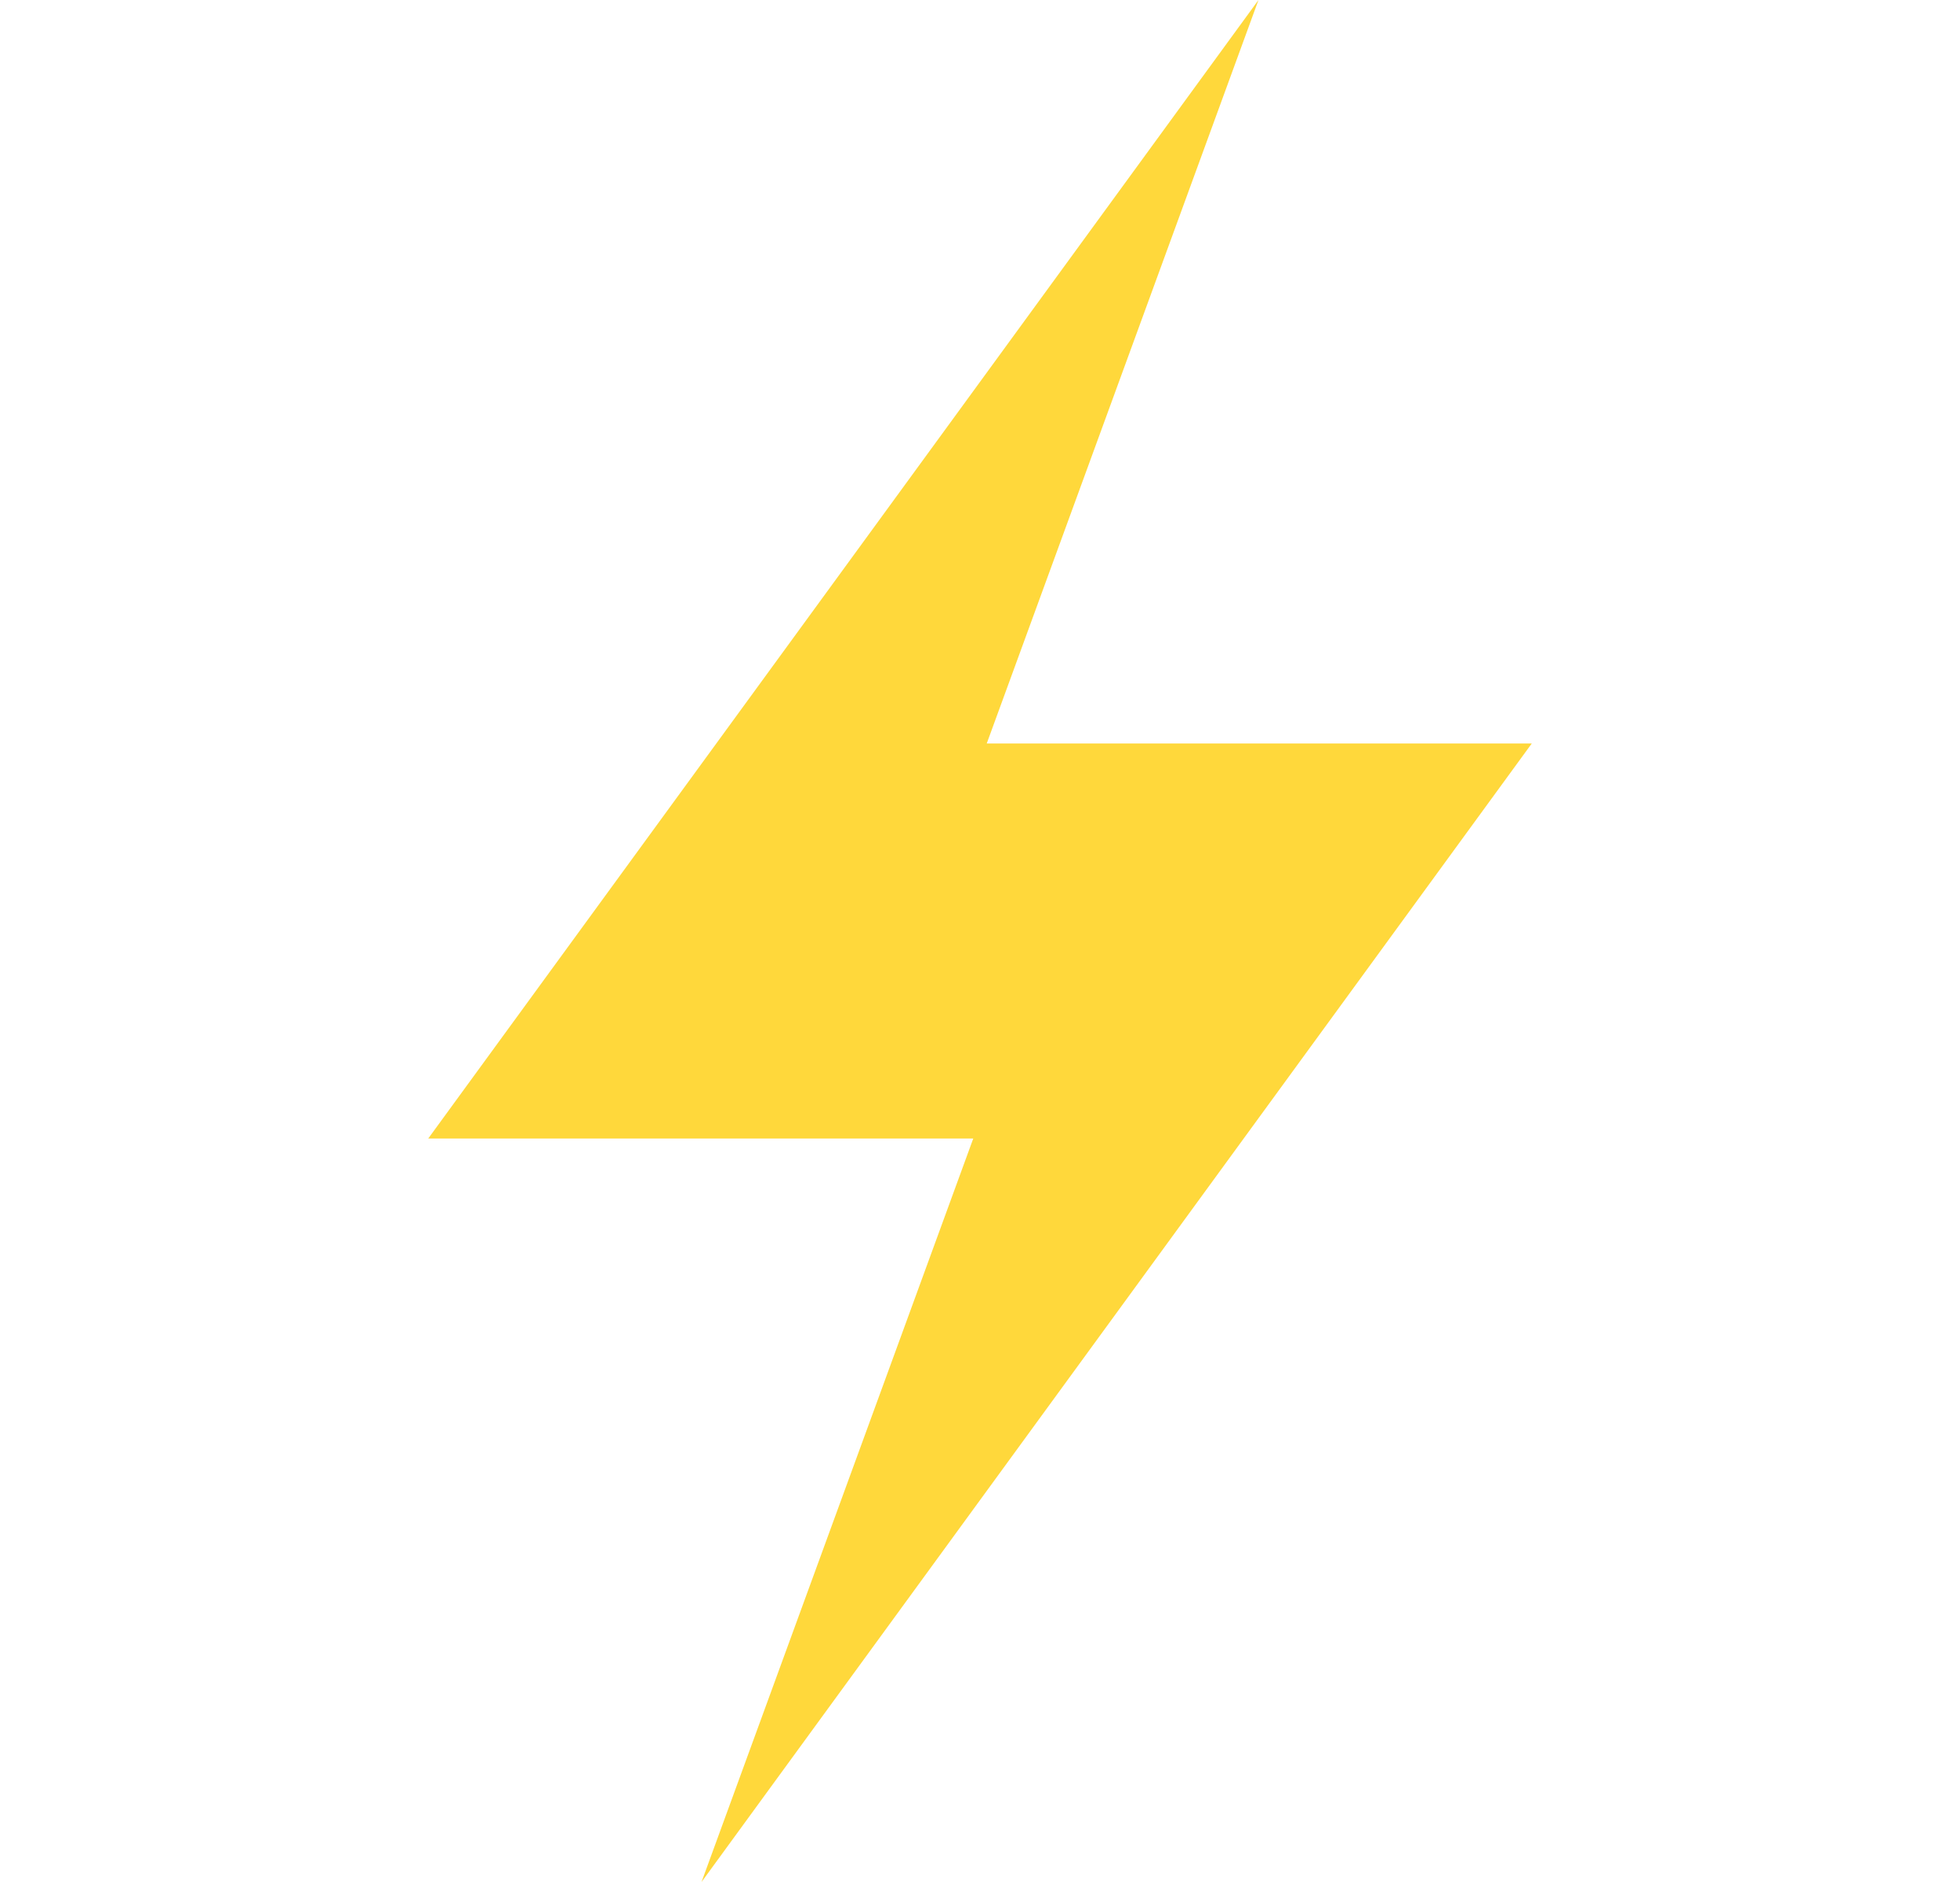 <svg width="25" height="24" viewBox="0 0 25 24" fill="none" xmlns="http://www.w3.org/2000/svg">
<path d="M19.538 9.481H12.586L16.052 0L5.462 14.519H12.414L8.948 24L19.538 9.481Z" fill="#FFD83B"/>
</svg>
